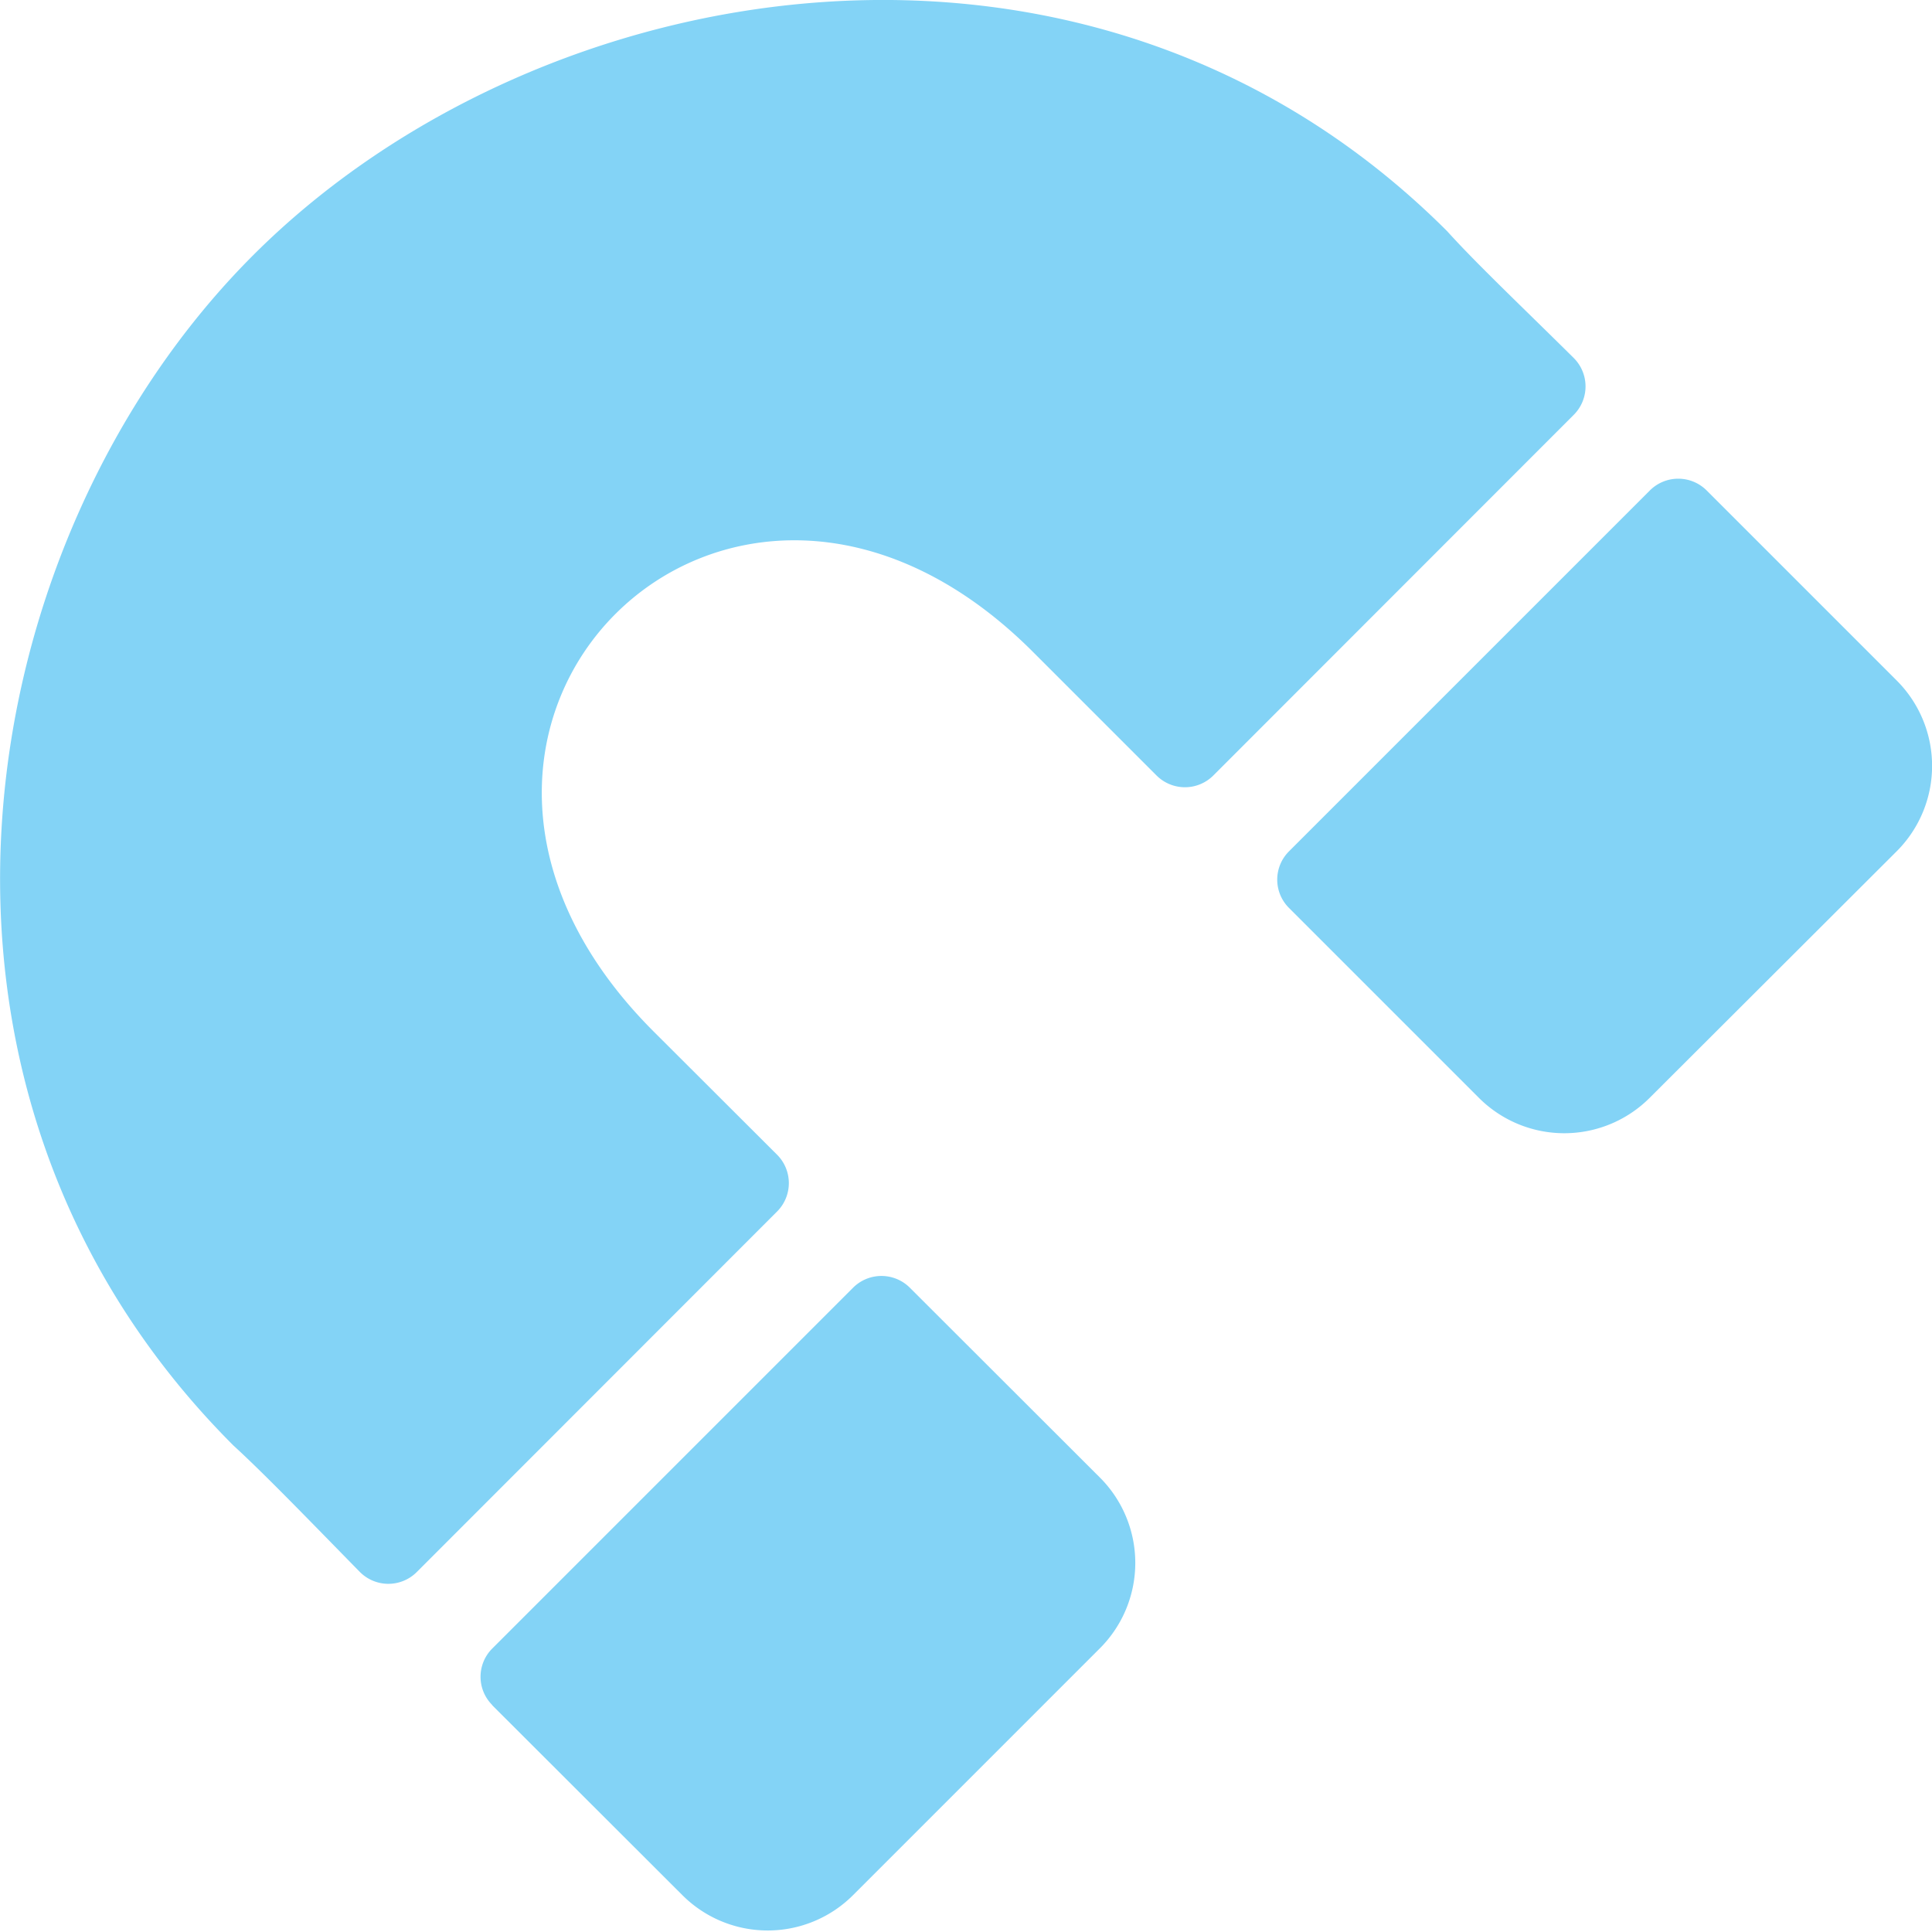 <?xml version="1.0" encoding="UTF-8" standalone="no"?>
<!-- Created with Inkscape (http://www.inkscape.org/) -->

<svg
   width="32"
   height="32"
   viewBox="0 0 8.467 8.467"
   version="1.1"
   id="svg8"
   inkscape:version="1.1.1 (3bf5ae0d25, 2021-09-20)"
   sodipodi:docname="magnet-snap_sl.svg"
   xmlns:inkscape="http://www.inkscape.org/namespaces/inkscape"
   xmlns:sodipodi="http://sodipodi.sourceforge.net/DTD/sodipodi-0.dtd"
   xmlns="http://www.w3.org/2000/svg"
   xmlns:svg="http://www.w3.org/2000/svg"
   xmlns:rdf="http://www.w3.org/1999/02/22-rdf-syntax-ns#"
   xmlns:cc="http://creativecommons.org/ns#"
   xmlns:dc="http://purl.org/dc/elements/1.1/">
  <defs
     id="defs2" />
  <sodipodi:namedview
     id="base"
     pagecolor="#ffffff"
     bordercolor="#666666"
     borderopacity="1.0"
     inkscape:pageopacity="0.0"
     inkscape:pageshadow="2"
     inkscape:zoom="8"
     inkscape:cx="-9.75"
     inkscape:cy="24.9375"
     inkscape:document-units="mm"
     inkscape:current-layer="svg8"
     showgrid="false"
     units="px"
     inkscape:window-width="1858"
     inkscape:window-height="1057"
     inkscape:window-x="54"
     inkscape:window-y="150"
     inkscape:window-maximized="1"
     inkscape:snap-global="true"
     inkscape:snap-bbox="true"
     inkscape:snap-nodes="false"
     inkscape:bbox-paths="true"
     inkscape:bbox-nodes="true"
     inkscape:snap-bbox-edge-midpoints="true"
     inkscape:snap-bbox-midpoints="true"
     inkscape:pagecheckerboard="0">
    <sodipodi:guide
       position="8.467,0"
       orientation="-32,0"
       id="guide854"
       inkscape:locked="false" />
    <sodipodi:guide
       position="8.467,8.467"
       orientation="0,-32"
       id="guide856"
       inkscape:locked="false" />
    <sodipodi:guide
       position="0,8.467"
       orientation="32,0"
       id="guide858"
       inkscape:locked="false" />
  </sodipodi:namedview>
  <path
     id="path11"
     d="M 5.649,3.731 7.23,2.15 a 0.176,0.176 0 0 1 0.25,0 l 0.832,0.832 a 0.529,0.529 0 0 1 0,0.749 L 7.23,4.811 a 0.529,0.529 0 0 1 -0.749,0 L 5.65,3.98 A 0.175,0.175 0 0 1 5.649,3.731 Z M 2.157,7.473 2.99,8.305 a 0.529,0.529 0 0 0 0.749,0 L 4.82,7.224 a 0.529,0.529 0 0 0 0,-0.749 L 3.988,5.644 a 0.176,0.176 0 0 0 -0.25,-10e-8 L 2.158,7.224 a 0.175,0.175 0 0 0 -0.001,0.248 z M 3.405,5.31 a 0.176,0.176 0 0 0 0,-0.25 L 2.864,4.52 C 1.532,3.188 3.198,1.527 4.527,2.857 l 0.541,0.541 a 0.176,0.176 0 0 0 0.25,0 L 6.897,1.818 A 0.176,0.176 0 0 0 6.896,1.568 C 6.672,1.346 6.47,1.155 6.342,1.013 4.776,-0.552 2.362,-0.135 1.109,1.119 c -1.254,1.254 -1.653,3.649 -0.086,5.216 0.139,0.127 0.345,0.341 0.553,0.553 a 0.176,0.176 0 0 0 0.251,0.001 z"
     inkscape:connector-curvature="0"
     style="stroke-width:0.015;fill:#83d3f6;fill-opacity:1" />
</svg>
